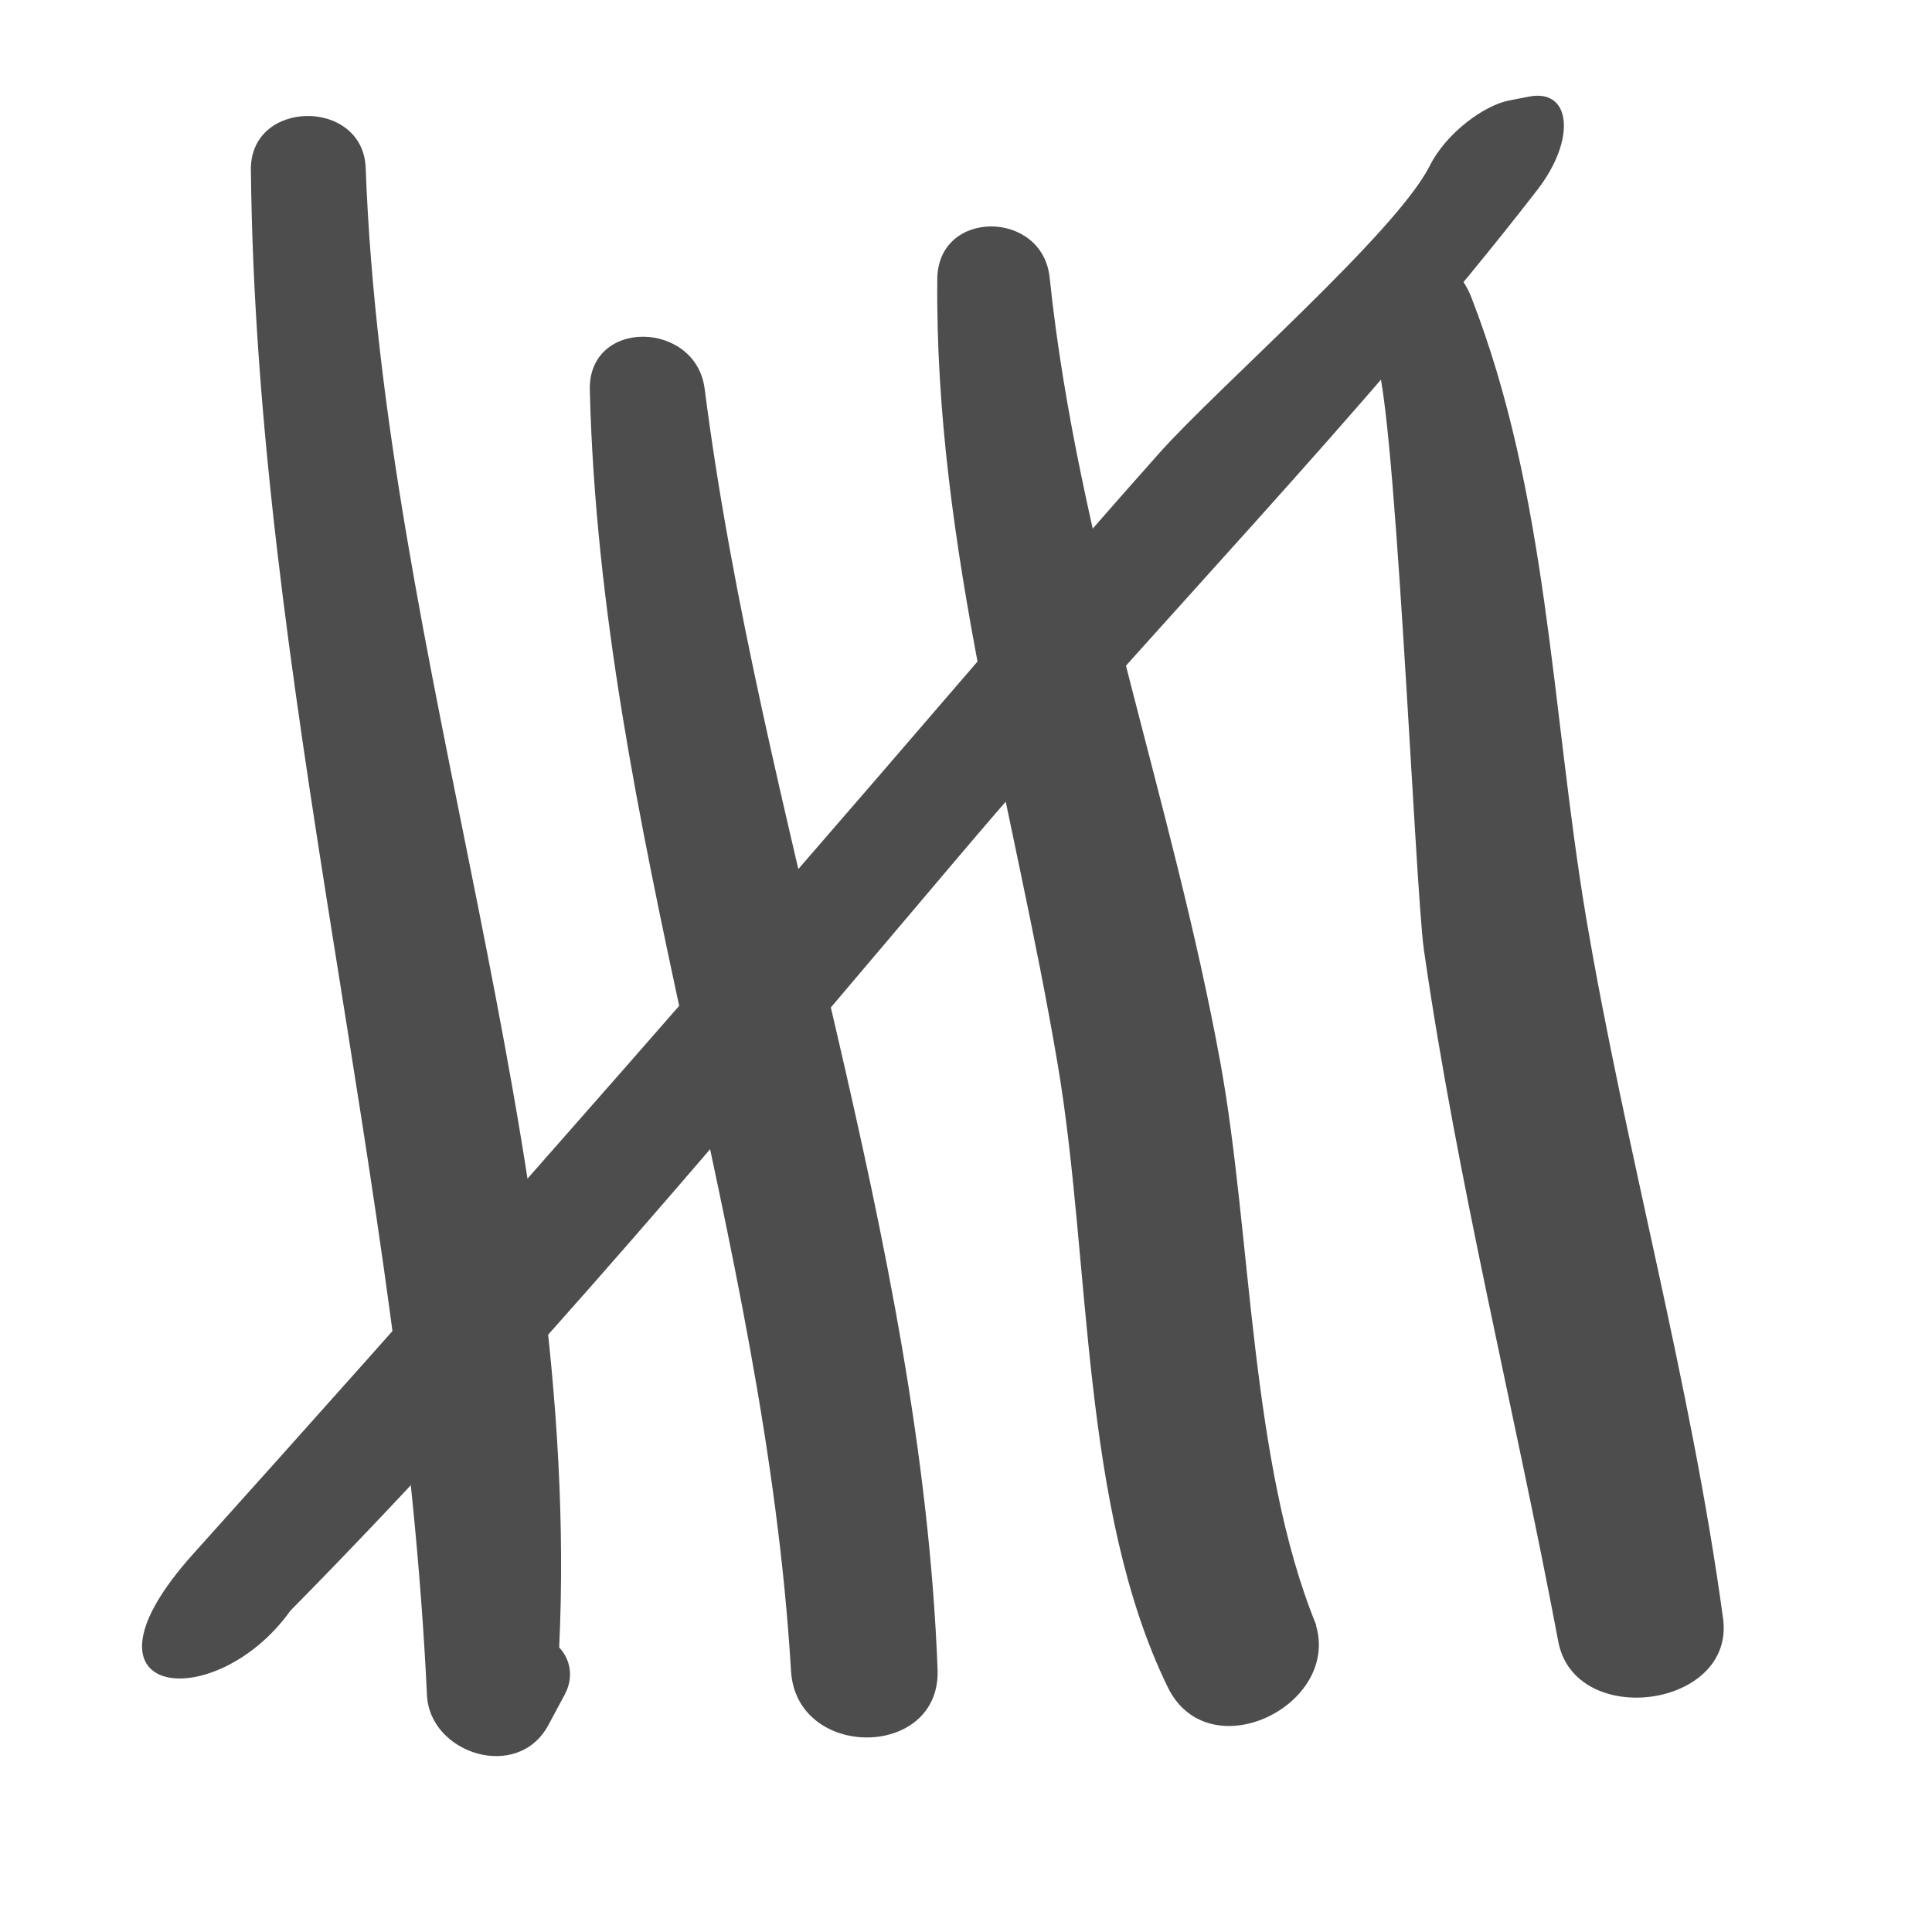 <?xml version="1.0" encoding="utf-8"?>
<!-- Generator: Adobe Illustrator 25.4.8, SVG Export Plug-In . SVG Version: 6.00 Build 0)  -->
<svg version="1.1" id="Layer_1" xmlns="http://www.w3.org/2000/svg" xmlns:xlink="http://www.w3.org/1999/xlink" x="0px" y="0px"
	 viewBox="0 0 700 700" style="enable-background:new 0 0 700 700;" xml:space="preserve">
<style type="text/css">
	.st0{fill:#4d4d4d;}
</style>
<g>
	<path class="st0" d="M132.5,60.9c-0.9-25.4-41.8-25.1-41.6,0.5c1.9,184.4,55.1,368,63.8,552.8c1,21.2,32.9,31.5,44,10.8
		c2-3.7,4-7.5,6-11.2c3.2-6.1,2-12.6-2.1-16.9C211.1,417.4,139,238.8,132.5,60.9L132.5,60.9z"/>
	<path class="st0" d="M213.7,141.3c3.9,158.2,63.5,307,72.9,464.1c1.9,32.4,54.4,32.1,53.1-0.6c-6-156.9-64.4-308.2-84.4-464
		C252.1,116.1,213.1,115.2,213.7,141.3L213.7,141.3z"/>
	<path class="st0" d="M476.9,588.8c-24-58.5-23.4-141.5-34.7-203.6c-17.5-96-51.7-187.3-61.9-284.7c-2.6-24.5-40.4-24.9-40.7,0.5
		c-1,97.2,27.6,189.8,43.7,285.1c12,71.2,8.2,160.4,39.8,225.2c14.7,30.1,62.4,6.8,53.7-22.4C476.8,588.8,476.8,588.8,476.9,588.8
		L476.9,588.8z"/>
	<path class="st0" d="M574.6,332C562,256.5,560.9,179,533,107.5c-2.3-5.9-7.3-12.7-14.6-13.6c-3.4-0.4-6.9-0.9-10.3-1.3
		c-24.9-3.1-36.2,31.1-10.3,37.2c7.2,1.7,14.8,190.9,18.1,214.3c12.1,84.1,33,167.4,48.7,250.7c6,31.8,64.1,24.1,59.7-8.4
		C612.7,501.1,589,417.1,574.6,332L574.6,332z"/>
</g>
<g>
	<path class="st0" d="M518,60.1c-12,24-76.8,80.3-98,104.1c-34.8,39.1-69.3,79.6-103.5,119.2c-81.6,94.5-162.7,186.4-246.4,279.5
		c-47.6,52.9,7.8,58.9,35.1,20.7c86.5-87.7,163.7-180.8,242.7-273.9C415.9,229.4,493.9,150.3,557,68.8c14.1-18.2,12.4-36.8-3-33.8
		c-2.4,0.5-4.8,0.9-7.2,1.4C537.6,38.2,524,48.2,518,60.1L518,60.1z"/>
</g>
</svg>
